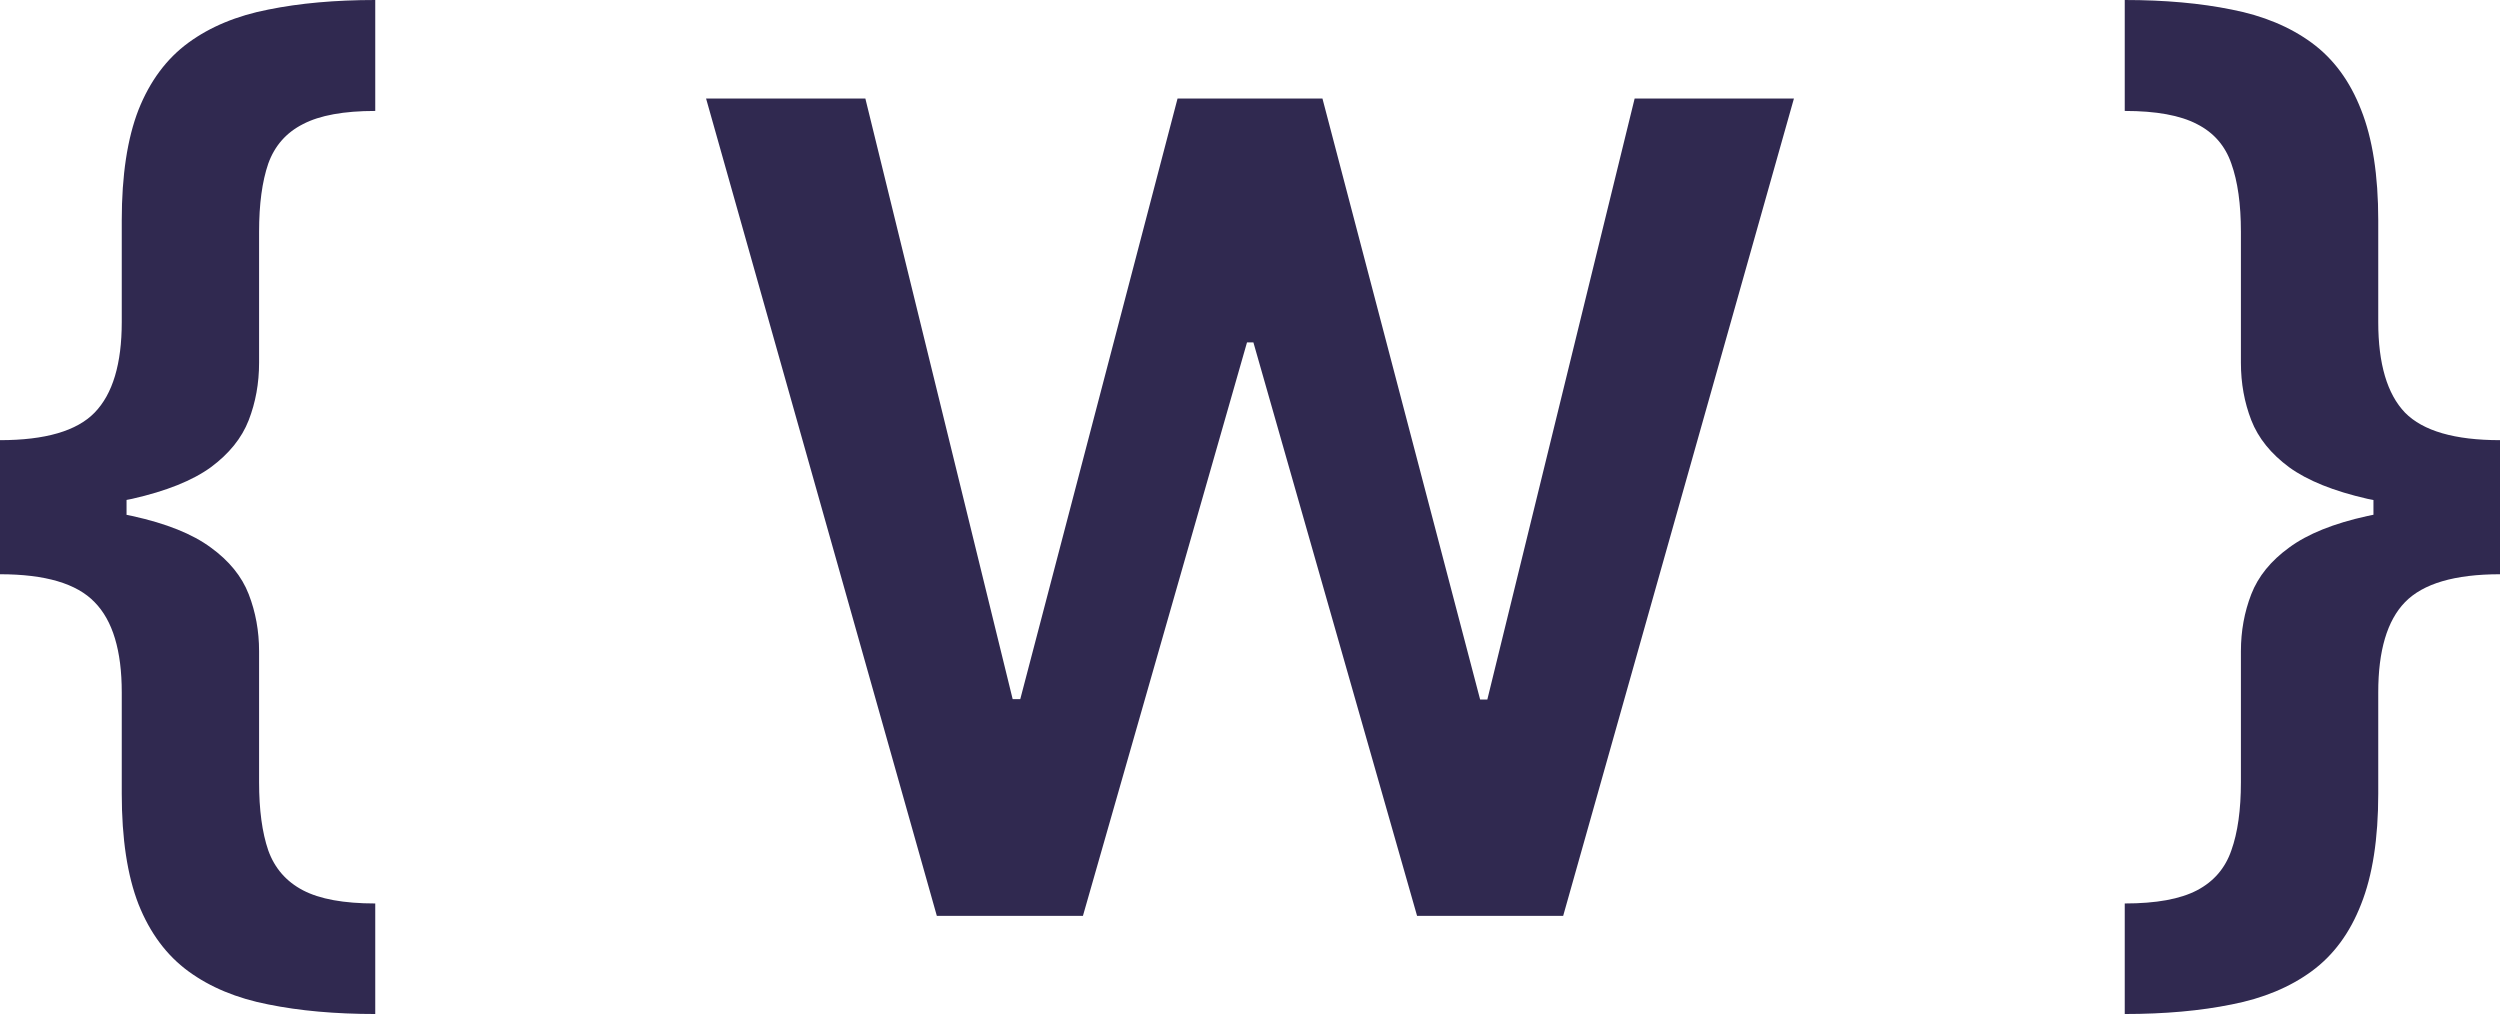<svg width="1356" height="550" viewBox="0 0 1356 550" fill="none" xmlns="http://www.w3.org/2000/svg">
<path d="M0 276.624V238.745C24.54 238.745 41.645 233.767 51.317 223.81C61.133 213.709 66.041 197.331 66.041 174.675V119.481C66.041 95.094 69.072 75.108 75.135 59.524C81.342 43.939 90.364 31.818 102.201 23.16C114.037 14.502 128.473 8.514 145.506 5.195C162.539 1.732 181.883 0 203.535 0V60.173C186.502 60.173 173.438 62.554 164.344 67.316C155.25 71.934 148.971 79.076 145.506 88.745C142.186 98.413 140.526 110.75 140.526 125.758V196.753C140.526 207.865 138.649 218.254 134.896 227.923C131.143 237.59 124.286 246.103 114.326 253.463C104.366 260.679 90.147 266.378 71.671 270.562C53.338 274.603 29.448 276.624 0 276.624ZM203.535 550C181.883 550 162.539 548.269 145.506 544.805C128.473 541.486 114.037 535.498 102.201 526.84C90.364 518.183 81.342 506.061 75.135 490.477C69.072 474.891 66.041 454.907 66.041 430.52V375.542C66.041 352.886 61.133 336.58 51.317 326.623C41.645 316.522 24.54 311.472 0 311.472V273.593C29.448 273.593 53.338 275.685 71.671 279.87C90.147 283.911 104.366 289.61 114.326 296.97C124.286 304.185 131.143 312.627 134.896 322.294C138.649 331.963 140.526 342.28 140.526 353.247V424.243C140.526 439.249 142.186 451.588 145.506 461.256C148.971 470.923 155.25 478.139 164.344 482.901C173.438 487.662 186.502 490.044 203.535 490.044V550ZM0 311.472V238.745H68.639V311.472H0ZM508.135 496.753L382.982 53.463H469.376L549.274 379.22H553.389L638.7 53.463H717.3L802.827 379.437H806.725L886.624 53.463H973.018L847.866 496.753H768.616L679.841 185.715H676.376L587.383 496.753H508.135ZM1356 273.593V311.472C1331.46 311.472 1314.28 316.522 1304.47 326.623C1294.8 336.58 1289.96 352.886 1289.96 375.542V430.52C1289.96 454.907 1286.86 474.891 1280.65 490.477C1274.59 506.061 1265.64 518.183 1253.8 526.84C1241.96 535.498 1227.53 541.486 1210.49 544.805C1193.46 548.269 1174.12 550 1152.46 550V490.044C1169.5 490.044 1182.56 487.662 1191.66 482.901C1200.75 478.139 1206.96 470.923 1210.28 461.256C1213.74 451.588 1215.47 439.249 1215.47 424.243V353.247C1215.47 342.28 1217.35 331.963 1221.1 322.294C1224.86 312.627 1231.71 304.185 1241.67 296.97C1251.63 289.61 1265.78 283.911 1284.11 279.87C1302.59 275.685 1326.55 273.593 1356 273.593ZM1152.46 0C1174.12 0 1193.46 1.732 1210.49 5.195C1227.53 8.514 1241.96 14.502 1253.8 23.16C1265.64 31.818 1274.59 43.939 1280.65 59.524C1286.86 75.108 1289.96 95.094 1289.96 119.481V174.675C1289.96 197.331 1294.8 213.709 1304.47 223.81C1314.28 233.767 1331.46 238.745 1356 238.745V276.624C1326.55 276.624 1302.59 274.603 1284.11 270.562C1265.78 266.378 1251.63 260.679 1241.67 253.463C1231.71 246.103 1224.86 237.59 1221.1 227.923C1217.35 218.254 1215.47 207.865 1215.47 196.753V125.758C1215.47 110.75 1213.74 98.413 1210.28 88.745C1206.96 79.076 1200.75 71.934 1191.66 67.316C1182.56 62.554 1169.5 60.173 1152.46 60.173V0ZM1356 238.745V311.472H1287.36V238.745H1356Z" fill="#302950"/>
</svg>
